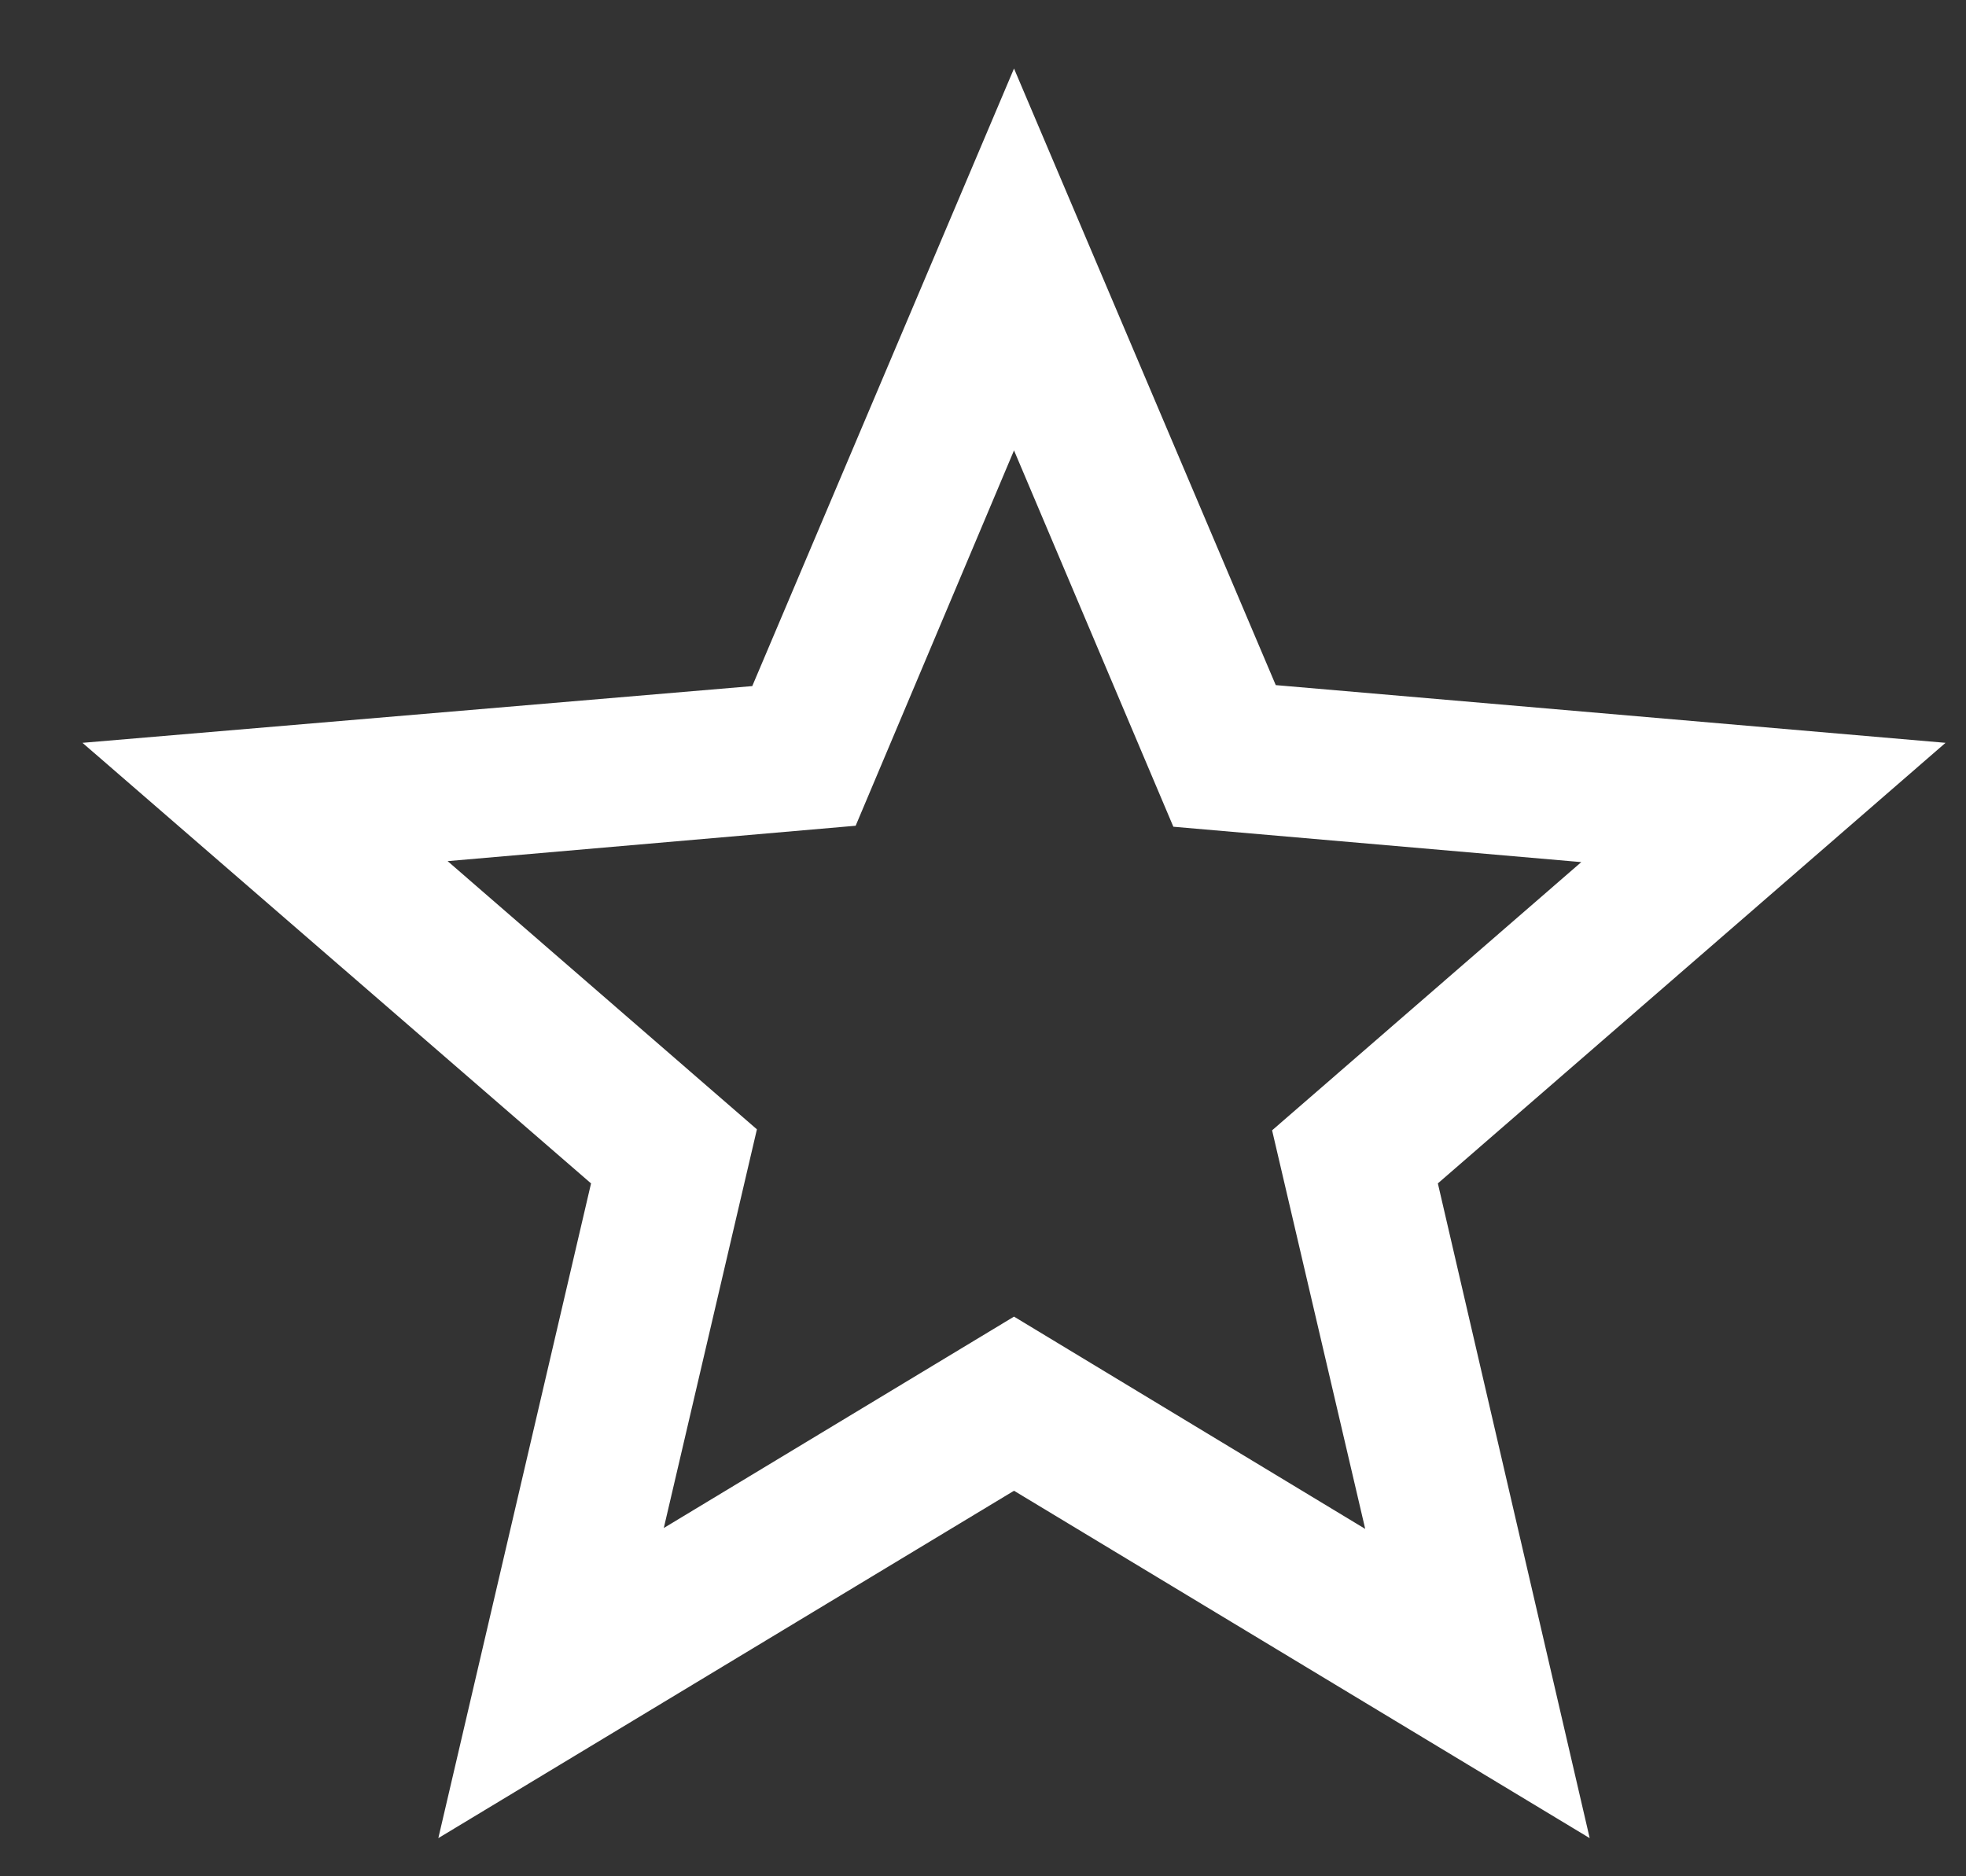 <svg width="22" height="21" viewBox="0 0 22 21" fill="none" xmlns="http://www.w3.org/2000/svg">
<rect x="0" y="0" width="22" height="21" fill="#333333" stroke="none"/>
<path d="M21.771 8.314L14.276 7.668L11.347 0.767L8.418 7.679L0.923 8.314L6.614 13.245L4.905 20.573L11.347 16.685L17.789 20.573L16.09 13.245L21.771 8.314ZM11.347 14.736L7.428 17.102L8.47 12.64L5.009 9.638L9.575 9.242L11.347 5.041L13.13 9.253L17.695 9.649L14.235 12.651L15.277 17.112L11.347 14.736Z" fill="white"/>
</svg>
